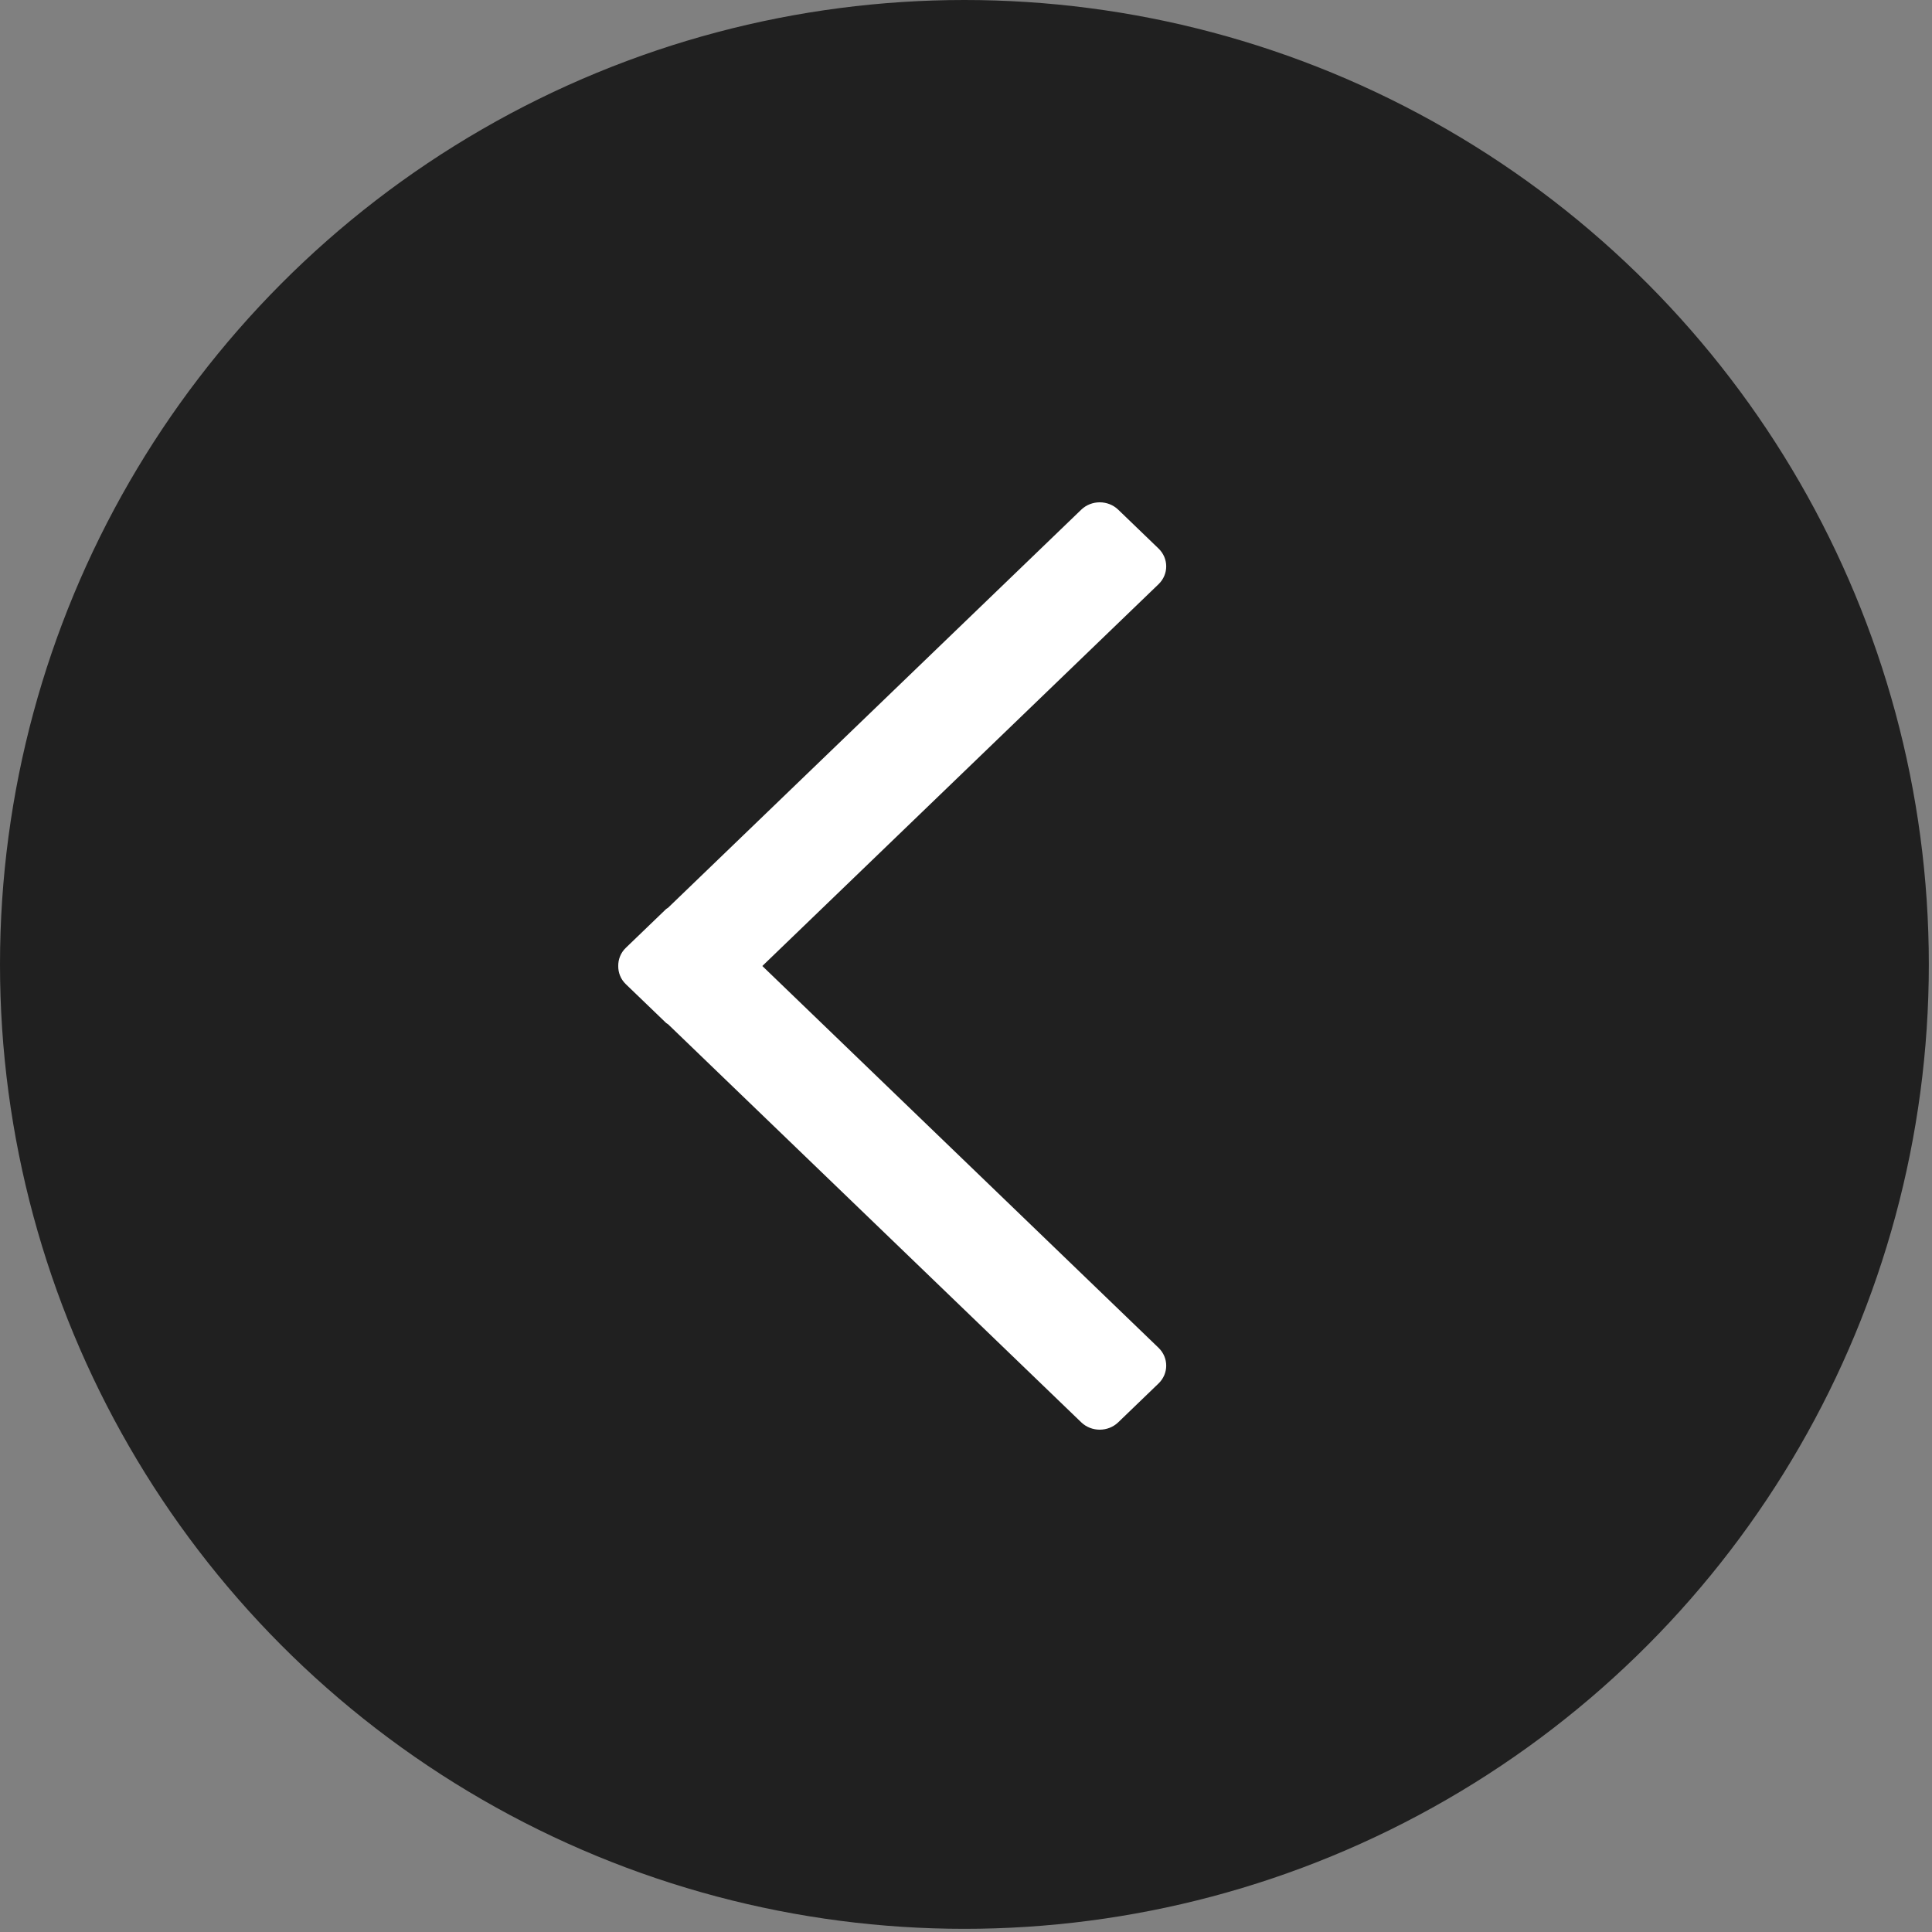 <?xml version="1.0" encoding="UTF-8" standalone="no"?>
<svg width="50px" height="50px" viewBox="0 0 50 50" version="1.1" xmlns="http://www.w3.org/2000/svg" xmlns:xlink="http://www.w3.org/1999/xlink">
    <rect x="0" y="0" width="50" height="50" fill="#808080" stroke="none"/>
    <!-- Generator: Sketch 39.1 (31720) - http://www.bohemiancoding.com/sketch -->
    <title>icon-previous-spot</title>
    <desc>Created with Sketch.</desc>
    <defs></defs>
    <g id="site" stroke="none" stroke-width="1" fill="none" fill-rule="evenodd">
        <g id="icon-previous-spot">
            <circle id="Combined-Shape" fill-opacity="0.75" fill="#000000" cx="24.959" cy="24.959" r="24.959"></circle>
            <path d="M19.729,25 L29.982,15.12 C30.248,14.865 30.248,14.45 29.982,14.195 L28.941,13.192 C28.676,12.936 28.246,12.936 27.981,13.192 L17.288,23.494 C17.273,23.506 17.253,23.512 17.239,23.526 L16.197,24.529 C16.062,24.658 15.998,24.83 16,25 C15.998,25.17 16.062,25.342 16.197,25.471 L17.239,26.474 C17.253,26.488 17.273,26.493 17.288,26.506 L27.981,36.808 C28.246,37.064 28.676,37.064 28.941,36.808 L29.982,35.805 C30.248,35.55 30.248,35.135 29.982,34.88 L19.729,25 Z" id="Fill-1" fill="#FFFFFF"></path>
        </g>
    </g>
</svg>